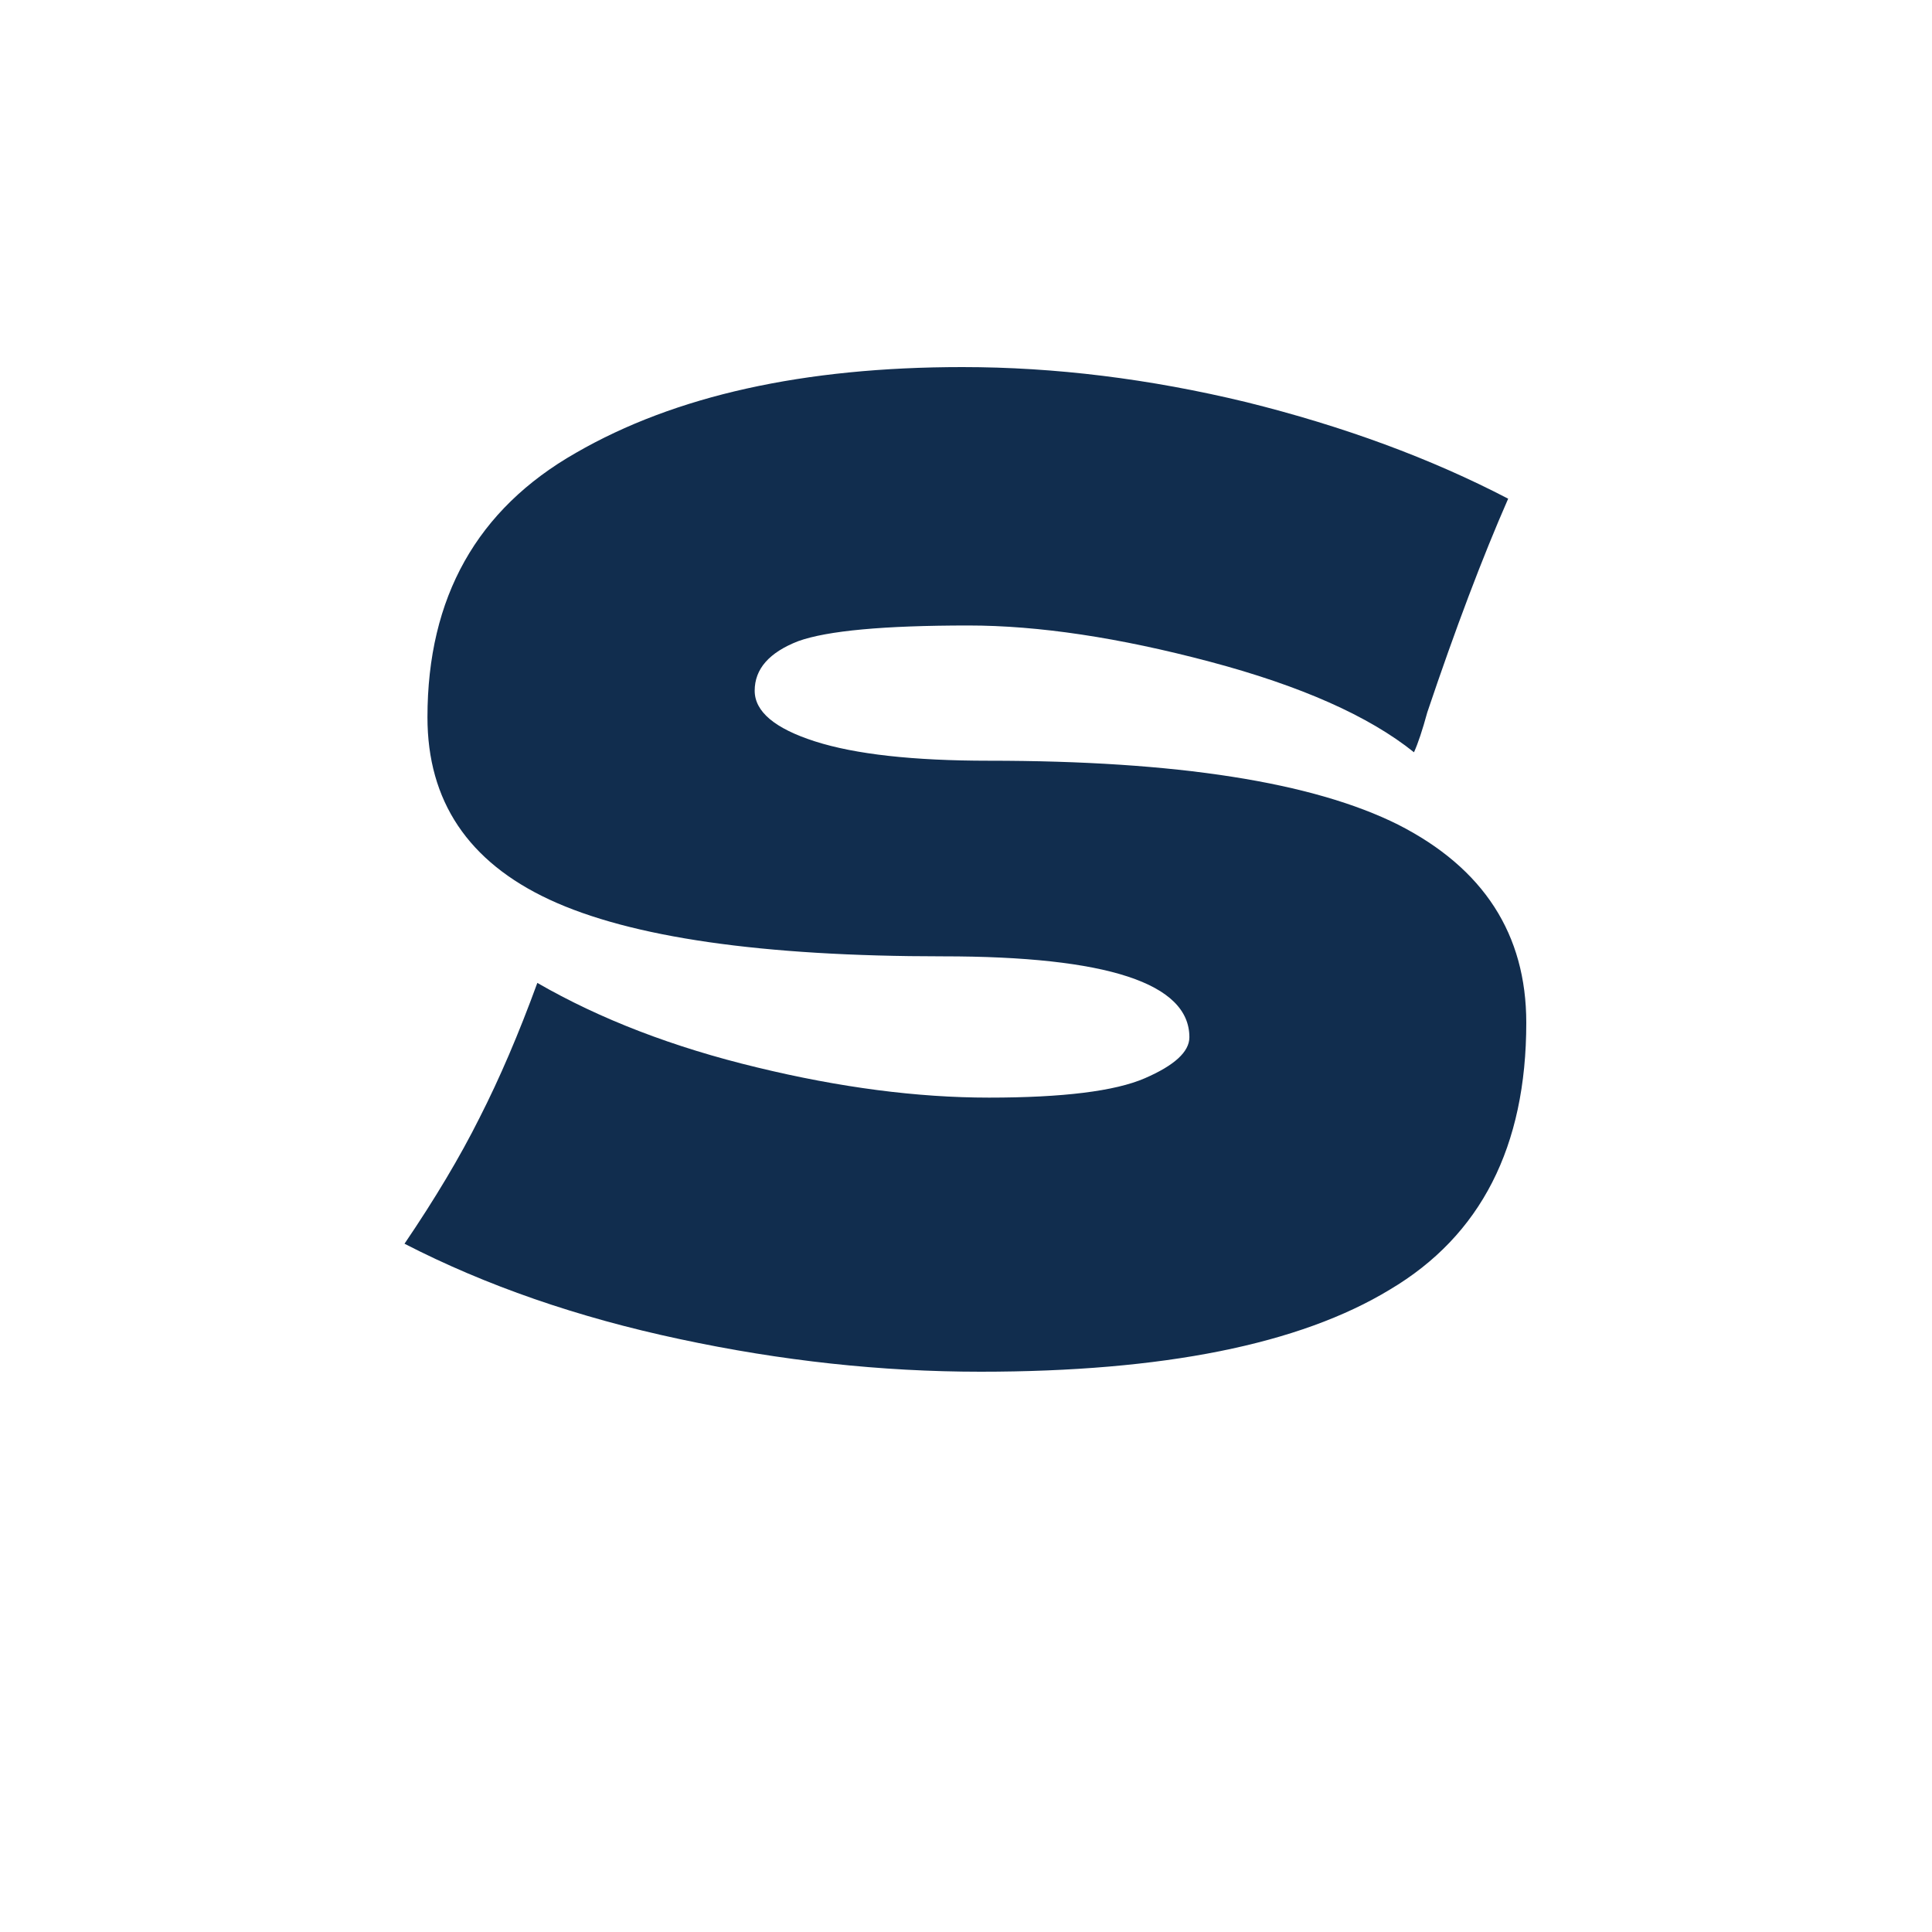 <svg xmlns="http://www.w3.org/2000/svg" xml:space="preserve" width="16" height="16" data-version="2">
    <path fill="#112d4e" d="M3.35 10.3q.38-.56.62-1.04.25-.49.48-1.12.78.45 1.82.7 1.03.25 1.92.25.92 0 1.29-.16t.37-.34q0-.67-2.04-.67-2.25 0-3.26-.47-1.01-.47-1.01-1.51 0-1.49 1.23-2.19 1.23-.71 3.2-.71 1.15 0 2.35.29 1.21.3 2.17.8-.32.73-.67 1.77-.06.22-.11.33-.56-.45-1.69-.75t-2-.3q-1.05 0-1.41.13-.36.14-.36.41 0 .26.5.42.5.16 1.44.16 2.33 0 3.39.53 1.06.54 1.06 1.64 0 1.54-1.13 2.21-1.12.68-3.39.68-1.23 0-2.49-.27-1.27-.27-2.28-.79" paint-order="stroke"/>
</svg>
